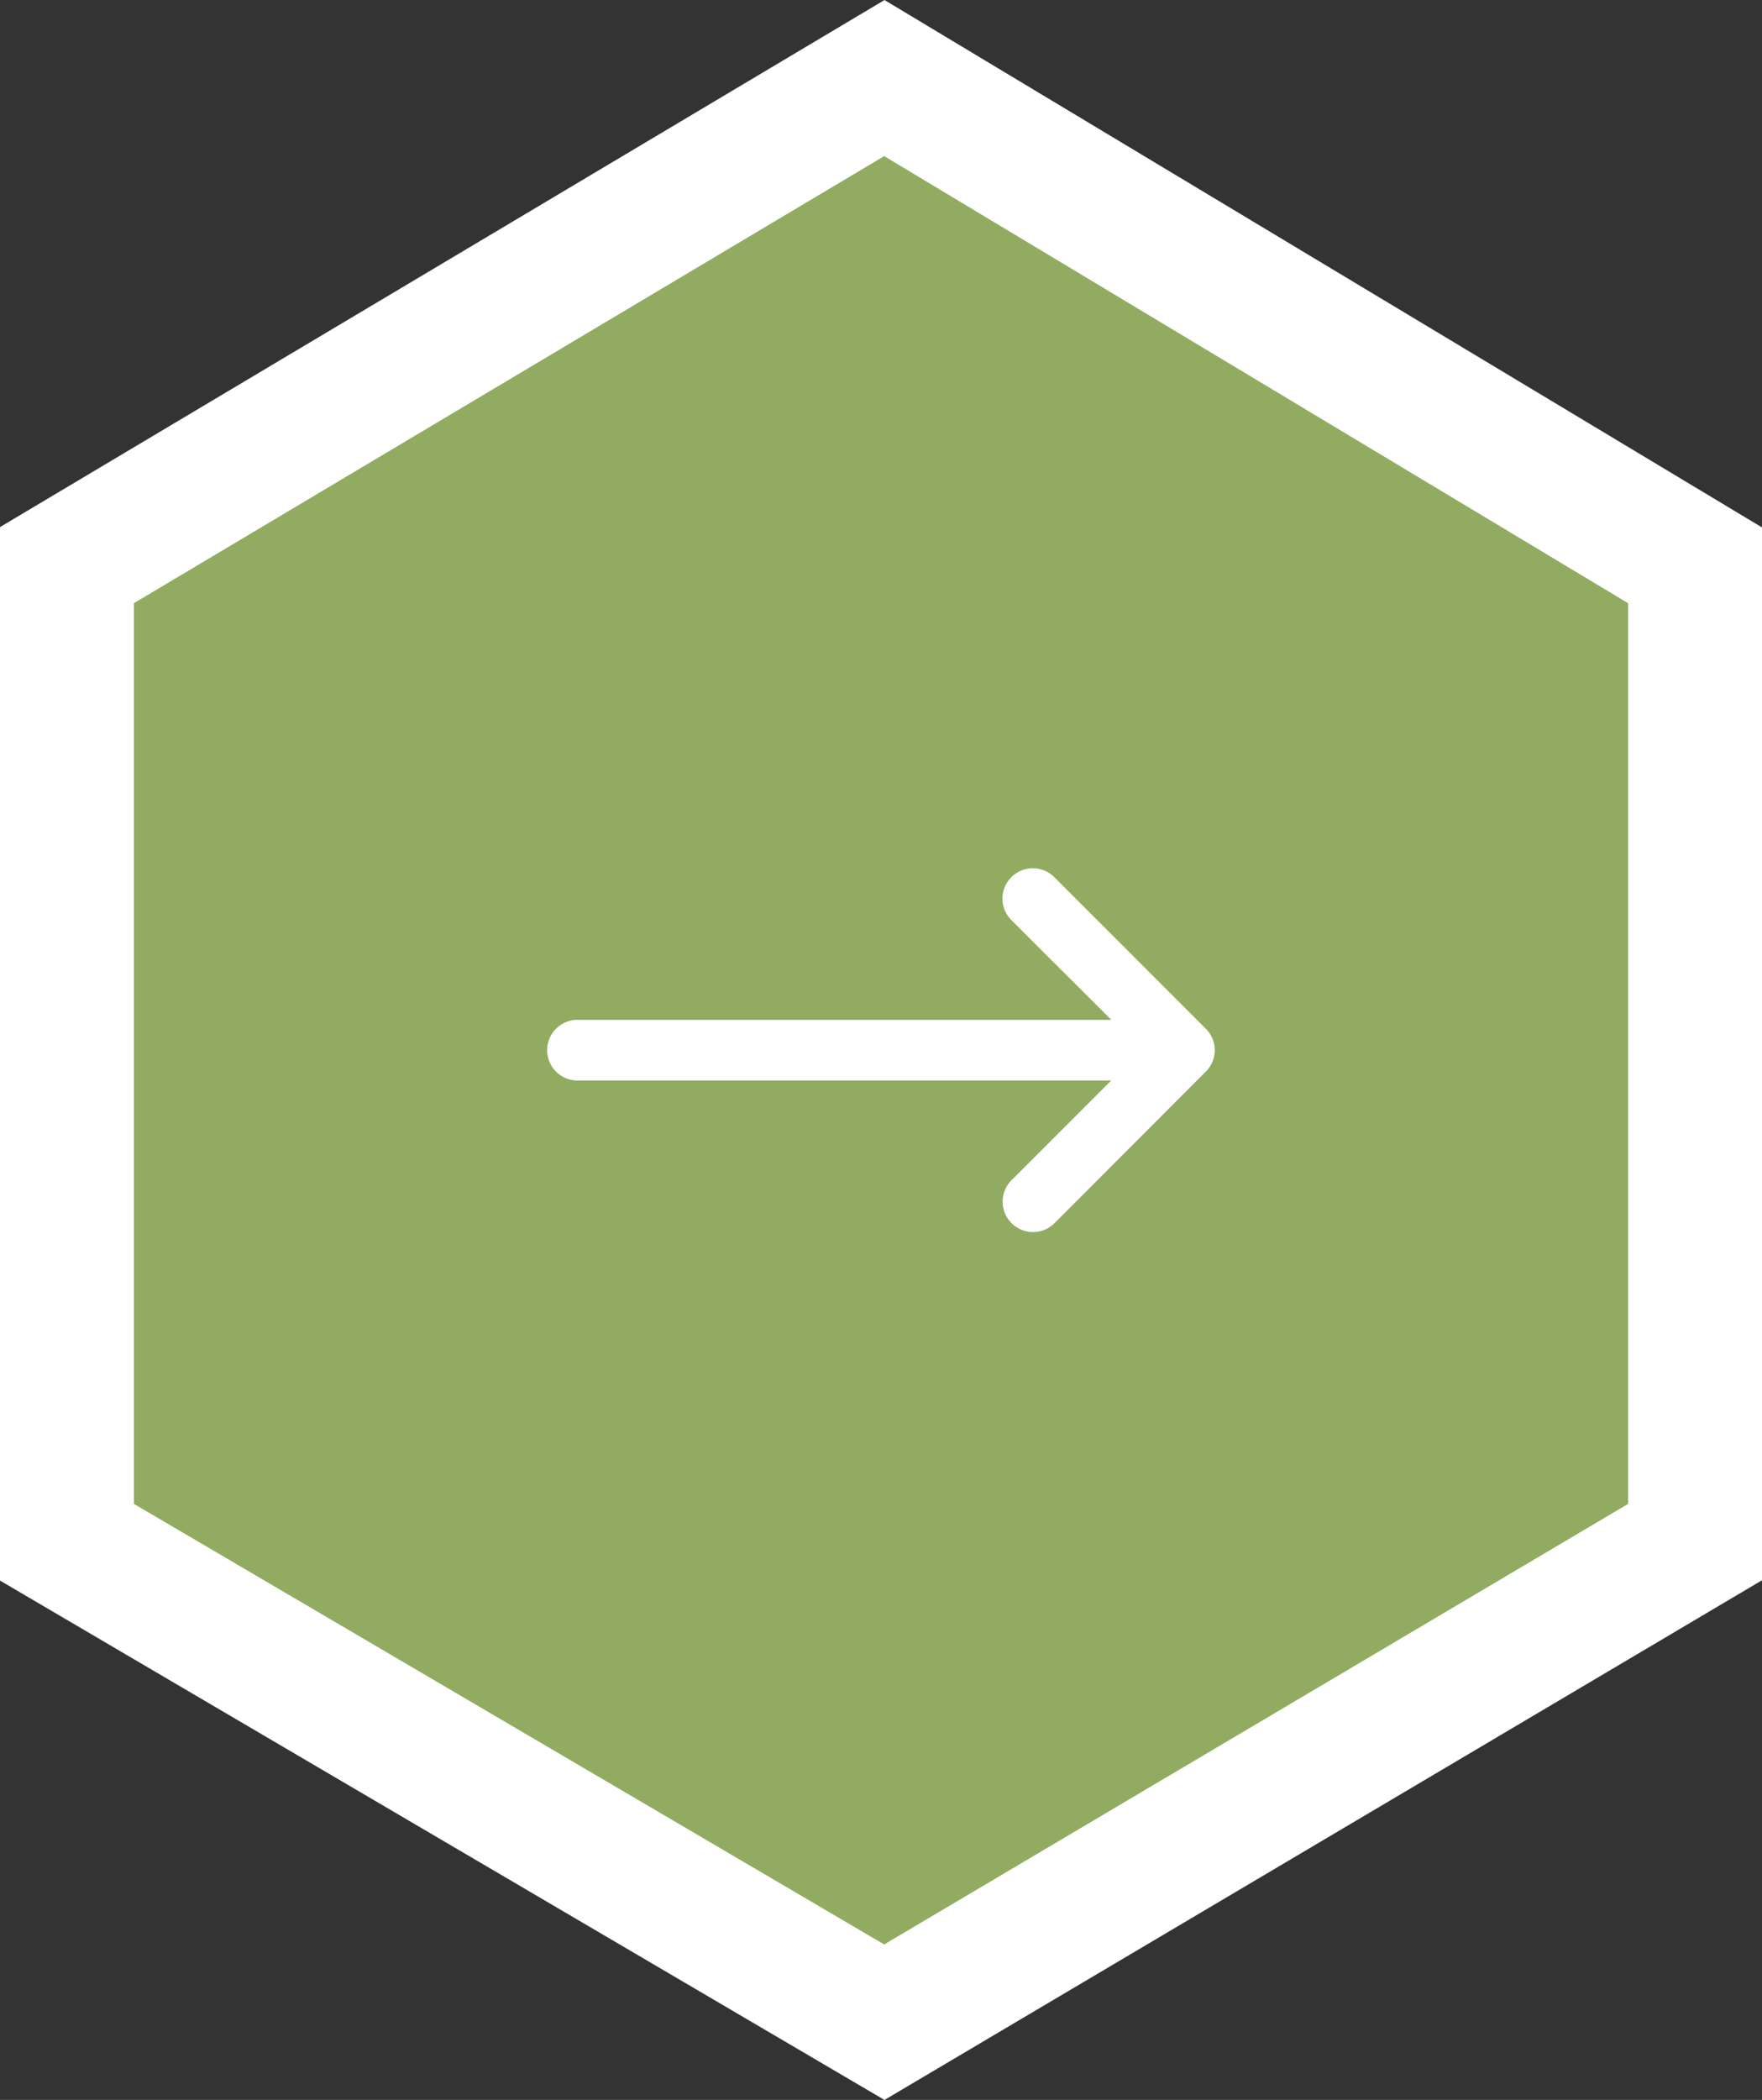 <svg xmlns="http://www.w3.org/2000/svg" width="52.628" height="62.709" viewBox="0 0 52.628 62.709">
  <rect x="0" y="0" width="52.628" height="62.709" fill="#333333" stroke="none"/>
  <g id="carousel-arrow" transform="translate(-1009.865 -1480.772)">
    <g id="jonathan-borba-hl6uG9cHW5A-unsplash" transform="translate(760.865 266.012)" fill="#91ab61">
      <path d="M 275.414 1275.148 L 274.397 1274.551 L 251.987 1261.395 L 251 1260.815 L 251 1259.67 L 251 1232.773 L 251 1231.637 L 251.976 1231.055 L 274.386 1217.704 L 275.414 1217.092 L 276.439 1217.708 L 298.659 1231.059 L 299.628 1231.642 L 299.628 1232.773 L 299.628 1259.67 L 299.628 1260.811 L 298.647 1261.391 L 276.428 1274.547 L 275.414 1275.148 Z" stroke="none"/>
      <path d="M 275.409 1219.422 L 253 1232.773 L 253 1259.67 L 275.409 1272.826 L 297.628 1259.67 L 297.628 1232.773 L 275.409 1219.422 M 275.418 1214.761 L 301.628 1230.51 L 301.628 1261.951 L 275.418 1277.47 L 249 1261.96 L 249 1230.5 L 275.418 1214.761 Z" stroke="none" fill="#fff"/>
    </g>
    <g id="layer1" transform="translate(1026.213 1506.692)">
      <path id="path9413" d="M1.2,298.58H17.1l-2.978,2.978a.907.907,0,0,0,1.283,1.283l2.712-2.716,1.81-1.813a.9.9,0,0,0,0-1.276L15.4,292.508a.907.907,0,1,0-1.283,1.283l2.985,2.978H1.157A.906.906,0,1,0,1.2,298.58Z" transform="translate(-0.257 -292.234)" fill="#fff"/>
    </g>
  </g>
</svg>
